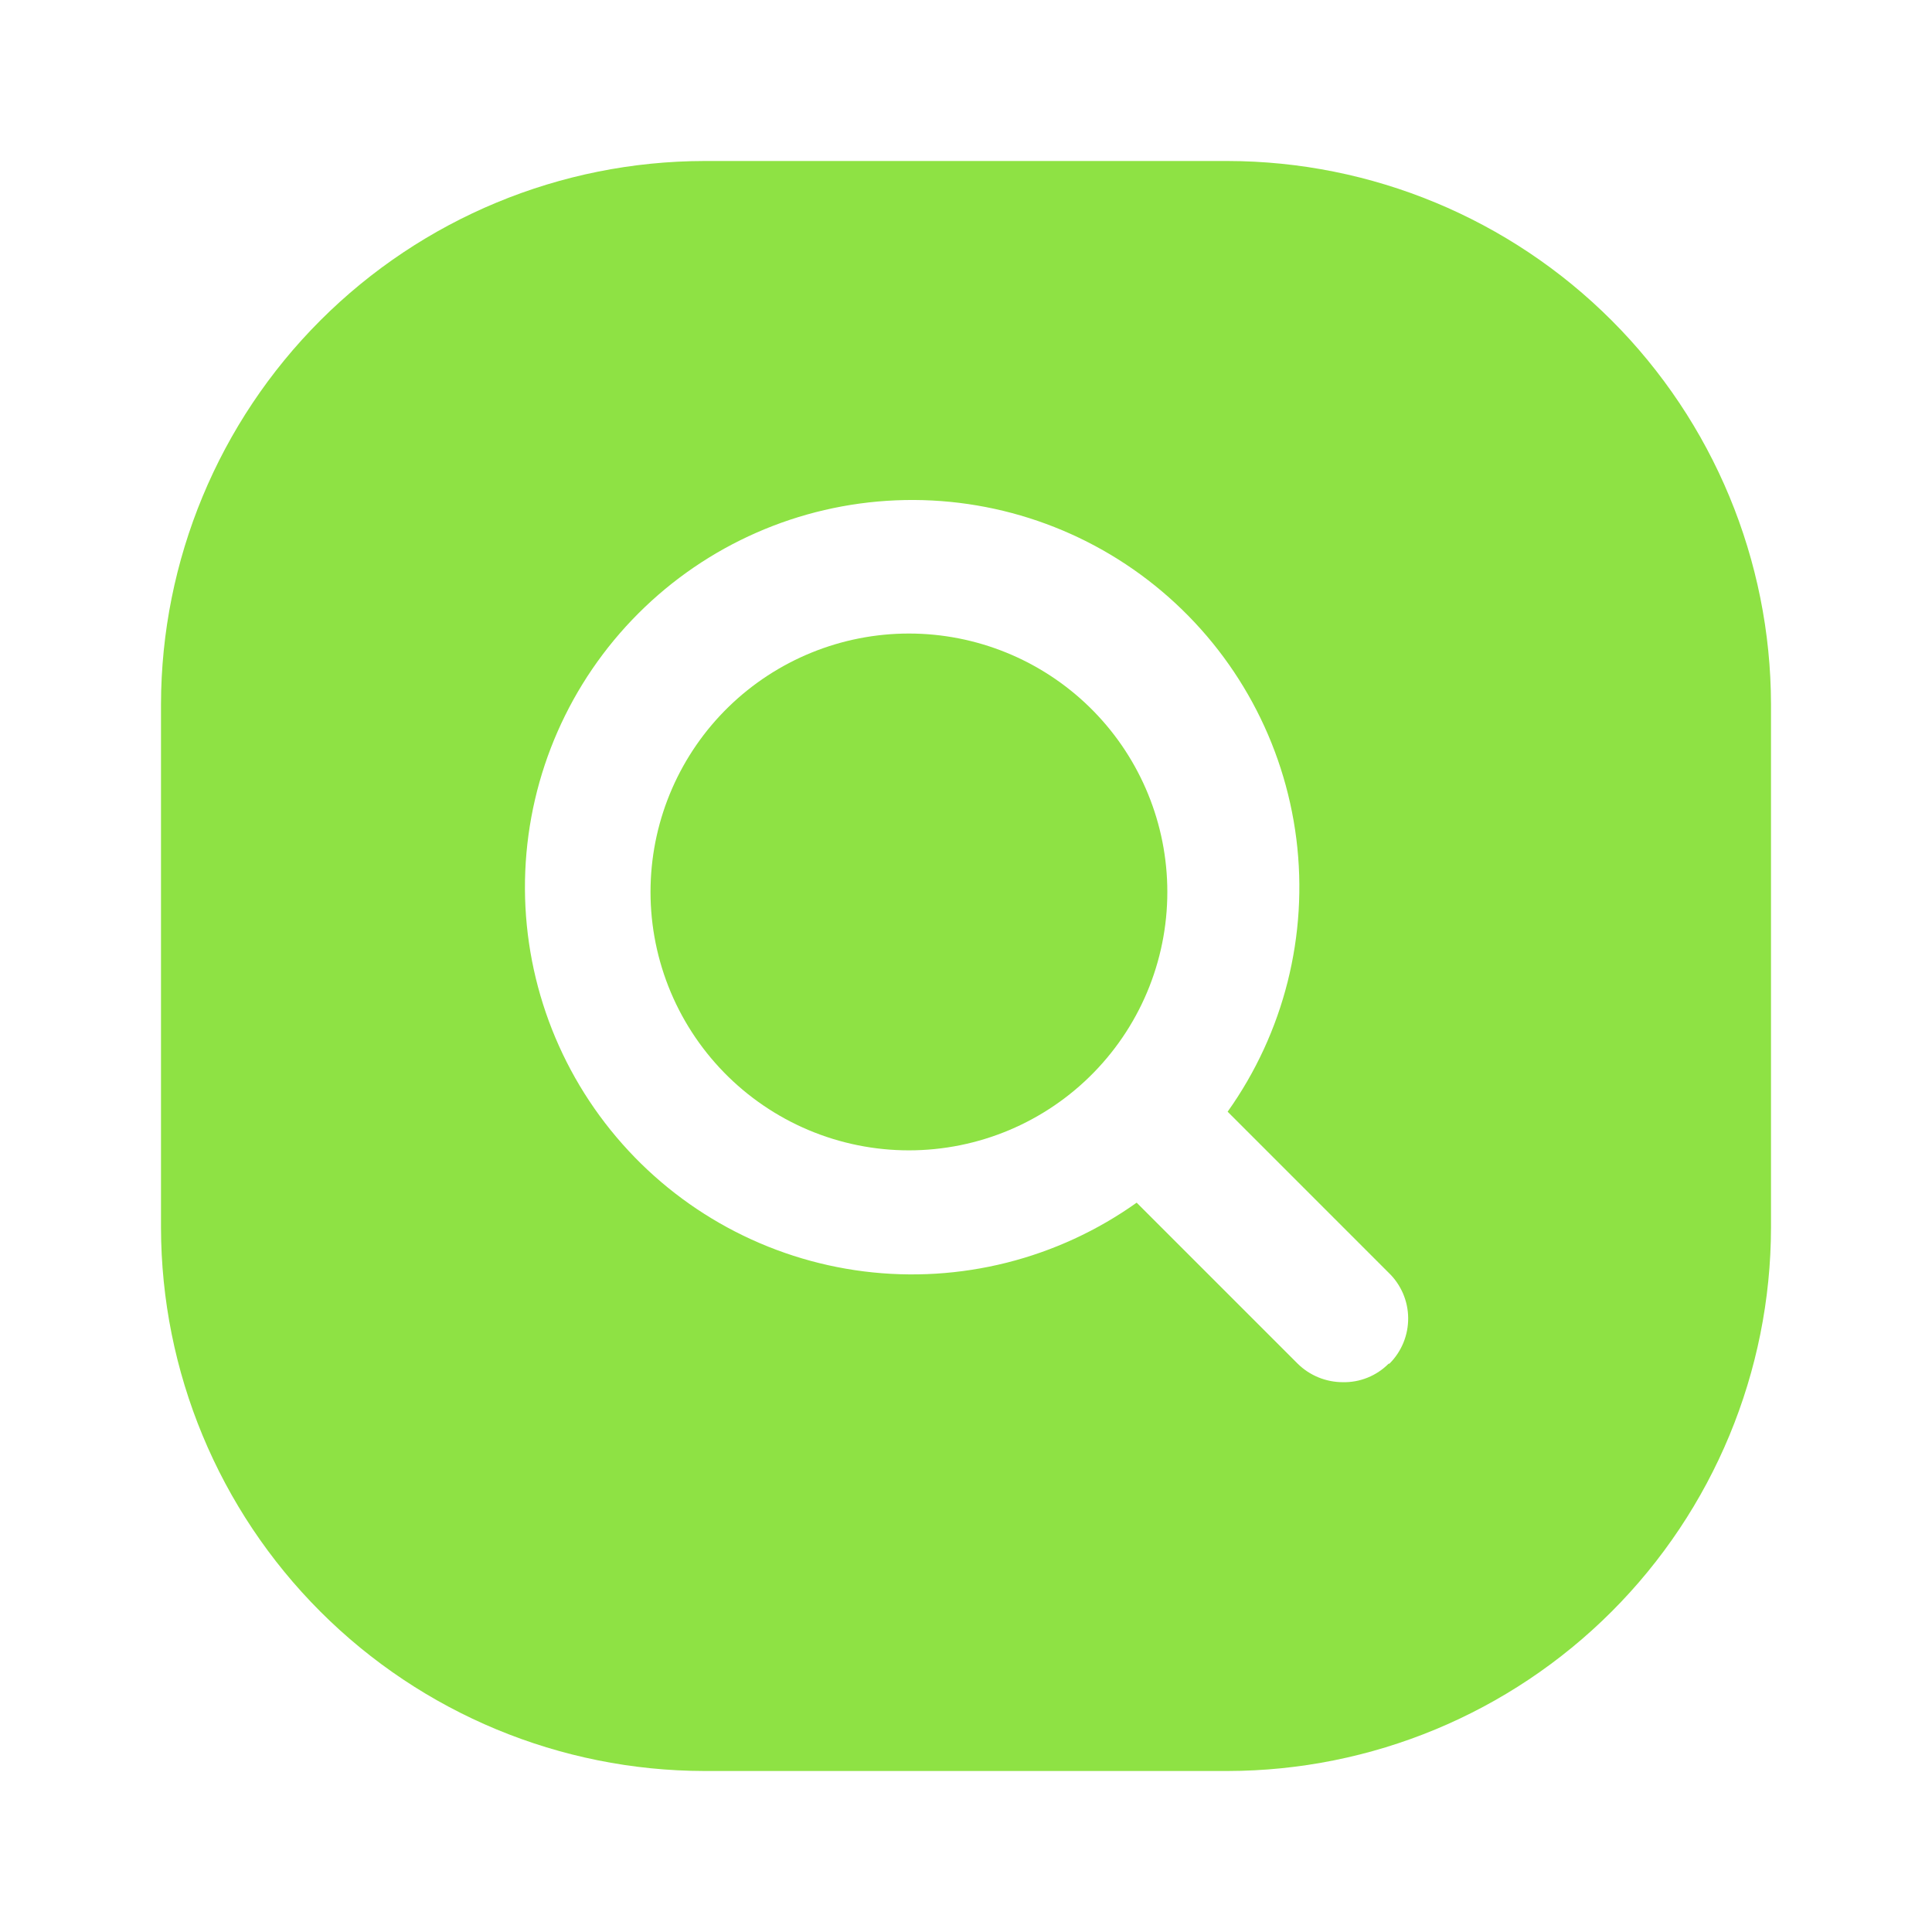 <svg width="60" height="60" viewBox="0 0 60 60" fill="none" xmlns="http://www.w3.org/2000/svg">
<path d="M38.125 5H21.875C17.401 5.007 13.113 6.787 9.95 9.95C6.787 13.113 5.007 17.401 5 21.875V38.125C5.007 42.599 6.787 46.887 9.95 50.05C13.113 53.213 17.401 54.993 21.875 55H38.125C42.599 54.993 46.887 53.213 50.05 50.05C53.213 46.887 54.993 42.599 55 38.125V21.875C54.993 17.401 53.213 13.113 50.05 9.95C46.887 6.787 42.599 5.007 38.125 5ZM43.125 42.35C42.939 42.537 42.717 42.685 42.471 42.784C42.227 42.883 41.964 42.931 41.7 42.925C41.176 42.924 40.673 42.718 40.3 42.35L35.3 37.35C32.843 39.099 29.819 39.86 26.826 39.484C23.834 39.107 21.093 37.62 19.146 35.317C17.198 33.015 16.187 30.064 16.313 27.051C16.439 24.038 17.692 21.182 19.825 19.05C21.957 16.917 24.813 15.664 27.826 15.538C30.839 15.412 33.79 16.423 36.092 18.371C38.395 20.318 39.882 23.059 40.259 26.051C40.635 29.044 39.874 32.068 38.125 34.525L43.125 39.525C43.315 39.707 43.466 39.926 43.571 40.167C43.675 40.409 43.73 40.669 43.732 40.932C43.734 41.195 43.684 41.456 43.584 41.7C43.484 41.943 43.337 42.164 43.15 42.35H43.125Z" fill="#8EE244"/>
<path d="M36.25 27.5C36.277 28.57 36.089 29.635 35.698 30.632C35.307 31.629 34.72 32.537 33.972 33.304C33.225 34.07 32.331 34.679 31.345 35.095C30.358 35.511 29.298 35.725 28.227 35.725C27.157 35.725 26.097 35.511 25.11 35.095C24.124 34.679 23.23 34.07 22.483 33.304C21.735 32.537 21.148 31.629 20.757 30.632C20.366 29.635 20.178 28.57 20.205 27.5C20.257 25.407 21.125 23.417 22.624 21.955C24.123 20.494 26.134 19.675 28.227 19.675C30.321 19.675 32.332 20.494 33.831 21.955C35.33 23.417 36.198 25.407 36.25 27.5Z" fill="#8EE244"/>
</svg>

